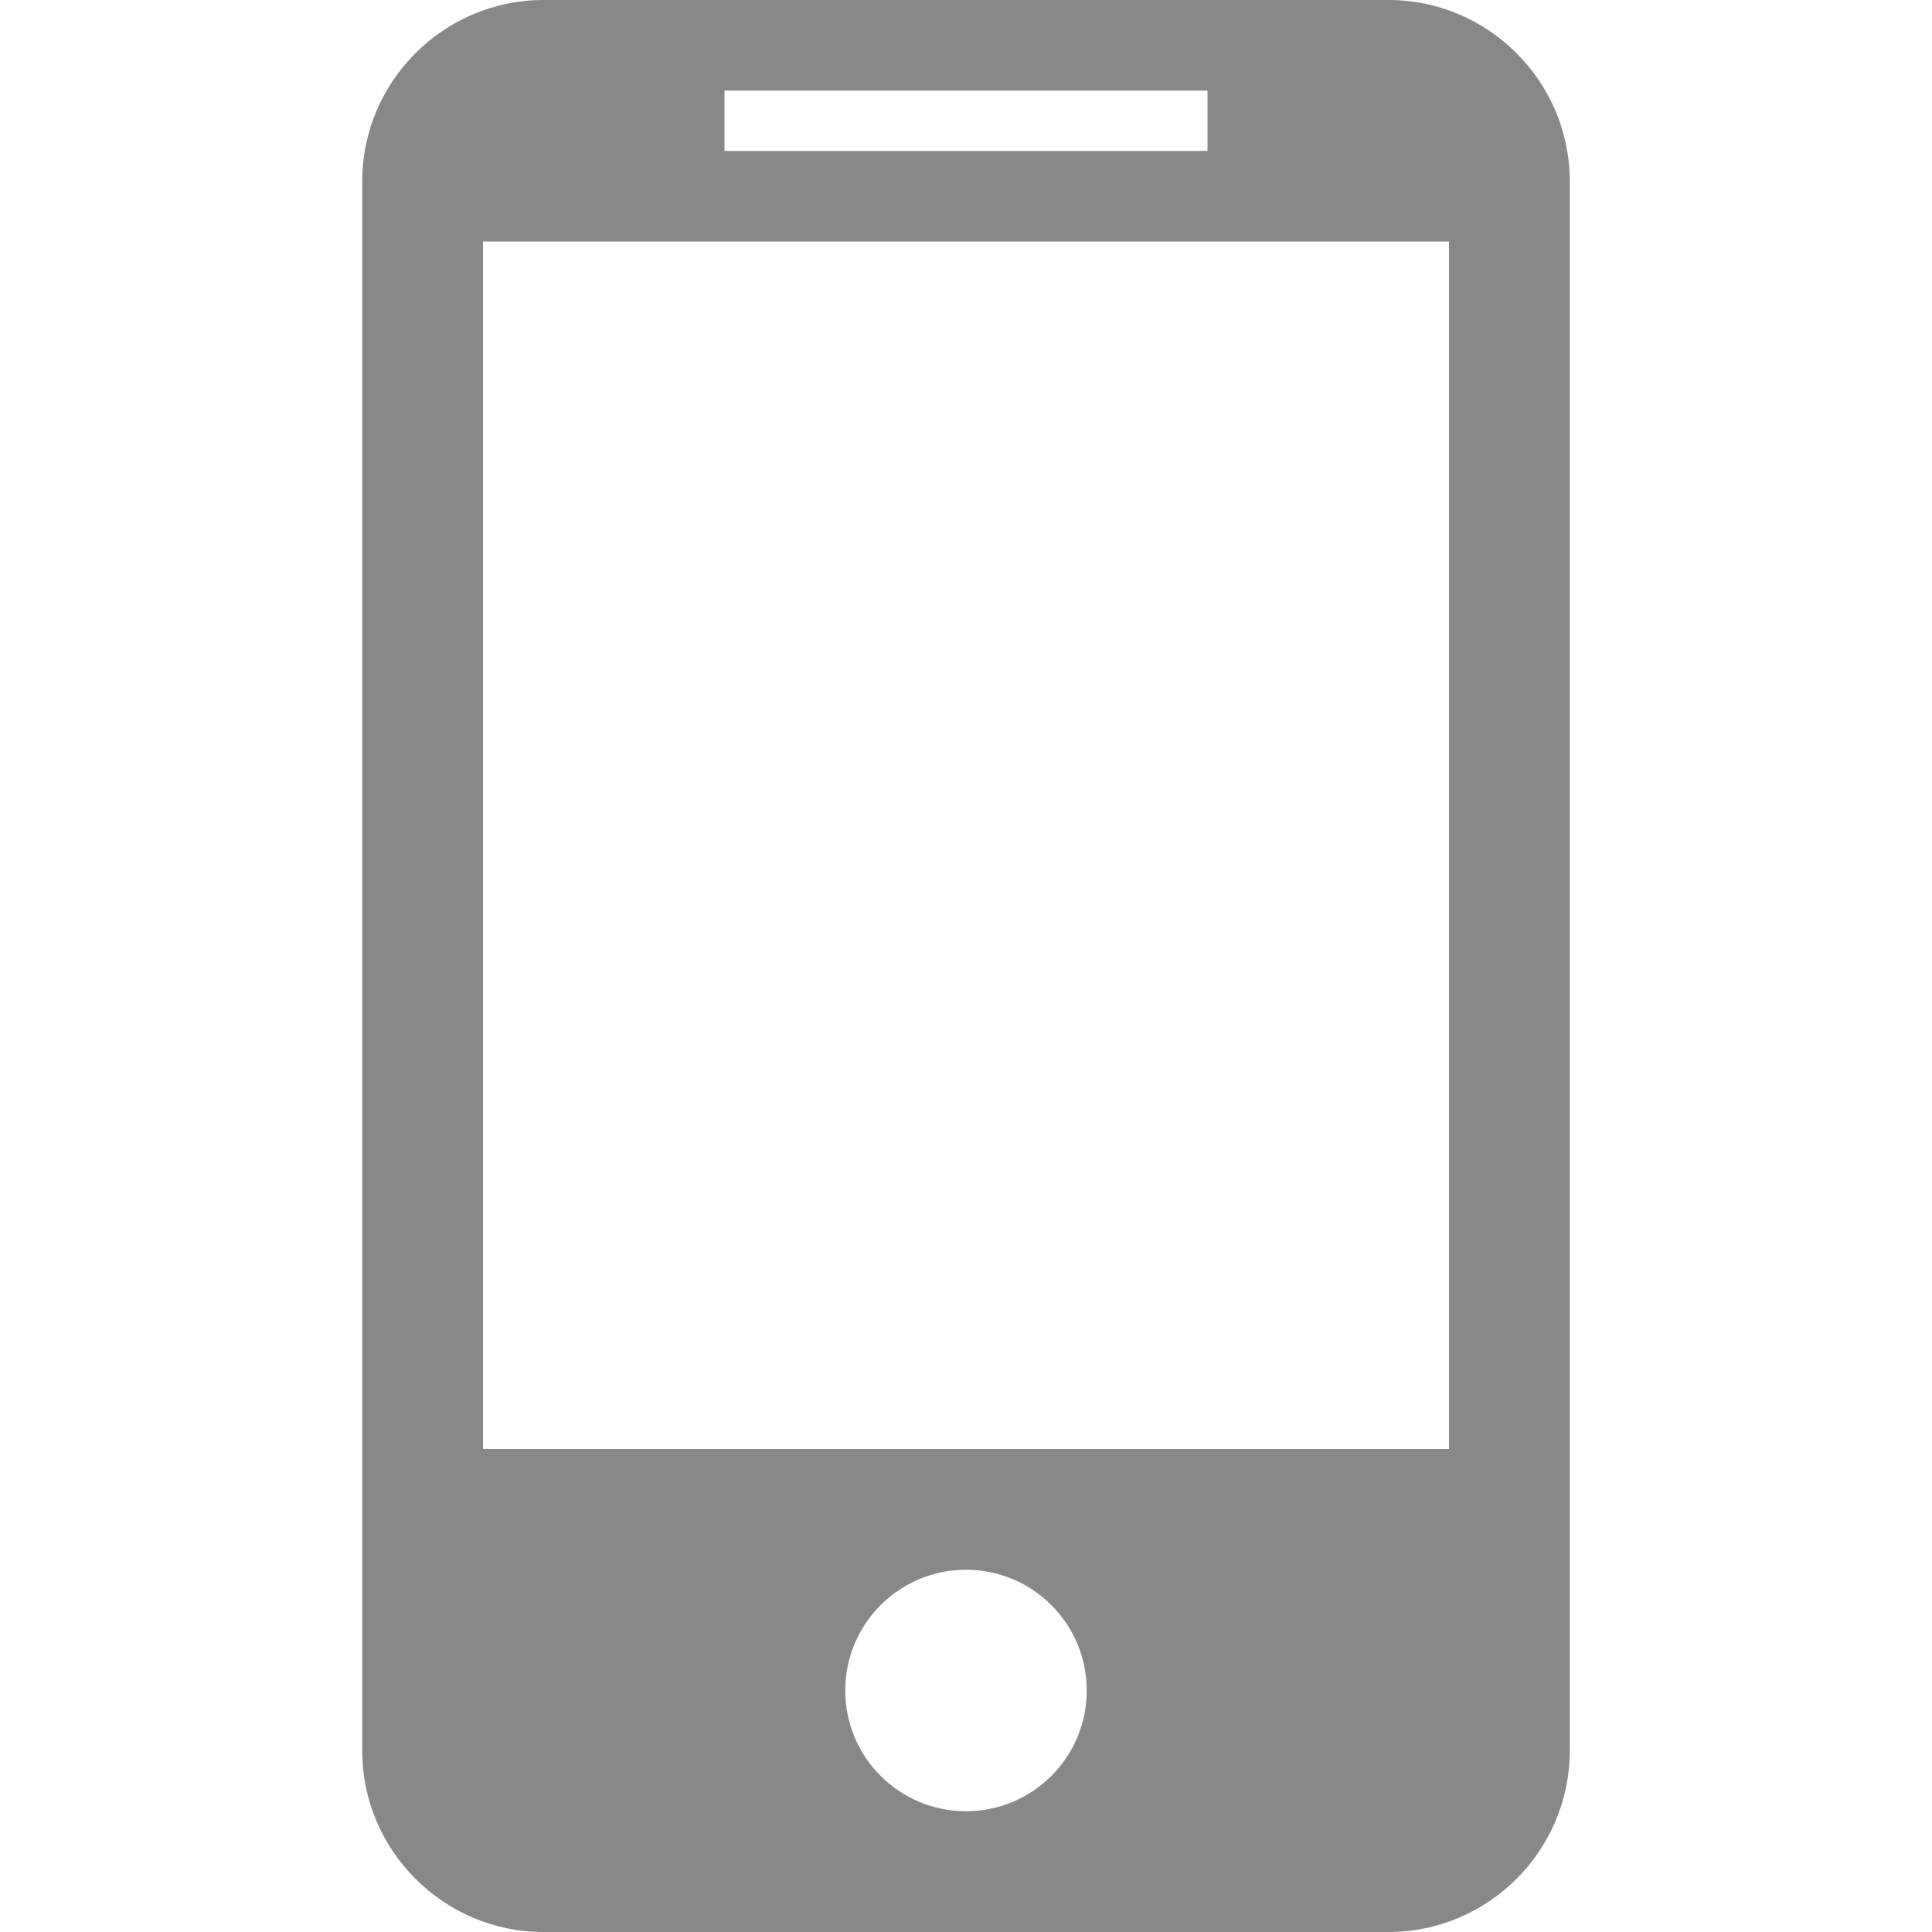 <?xml version="1.0" encoding="utf-8"?> <!-- Generator: IcoMoon.io --> <!DOCTYPE svg PUBLIC "-//W3C//DTD SVG 1.1//EN" "http://www.w3.org/Graphics/SVG/1.1/DTD/svg11.dtd"> <svg width="512" height="512" viewBox="0 0 512 512" xmlns="http://www.w3.org/2000/svg" xmlns:xlink="http://www.w3.org/1999/xlink" fill="#888888"><path d="M 368.00,0.00L 144.00,0.00 c-26.40,0.00-48.00,21.60-48.00,48.00l0.00,416.00 c0.00,26.40, 21.60,48.00, 48.00,48.00l 224.00,0.00 c 26.40,0.00, 48.00-21.60, 48.00-48.00L 416.00,48.00 C 416.00,21.60, 394.40,0.00, 368.00,0.00z M 192.00,24.00 l 128.00,0.00 l0.00,16.00 L 192.00,40.00 L 192.00,24.00 z M 256.00,480.00c-17.673,0.00-32.00-14.327-32.00-32.00s 14.327-32.00, 32.00-32.00s 32.00,14.327, 32.00,32.00S 273.673,480.00, 256.00,480.00z M 384.00,384.00L 128.00,384.00 L 128.00,64.00 l 256.00,0.00 L 384.00,384.00 z" ></path></svg>